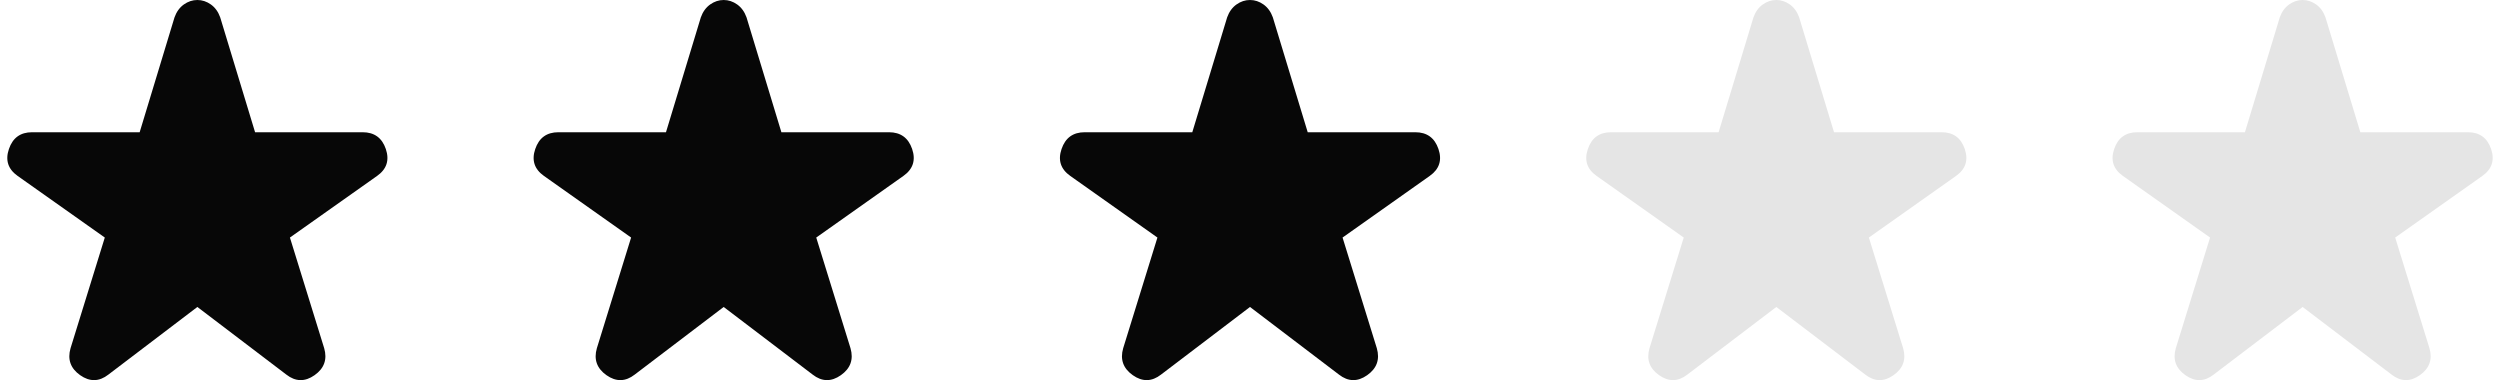 <svg width="171" height="26" viewBox="0 0 171 26" fill="none" xmlns="http://www.w3.org/2000/svg">
<path d="M7.415 25.621C6.784 26.112 6.14 26.126 5.482 25.662C4.825 25.198 4.605 24.584 4.825 23.82L7.168 16.248L1.206 12.033C0.549 11.569 0.35 10.955 0.611 10.191C0.871 9.427 1.398 9.045 2.193 9.045H9.553L11.937 1.187C12.074 0.805 12.287 0.511 12.575 0.306C12.863 0.102 13.171 0 13.5 0C13.829 0 14.137 0.102 14.424 0.306C14.712 0.511 14.925 0.805 15.062 1.187L17.447 9.045H24.806C25.601 9.045 26.129 9.427 26.39 10.191C26.649 10.955 26.451 11.569 25.793 12.033L19.831 16.248L22.175 23.82C22.394 24.584 22.175 25.198 21.517 25.662C20.859 26.126 20.215 26.112 19.584 25.621L13.5 20.996L7.415 25.621Z" fill="#070707"/>
<path d="M43.415 25.621C42.784 26.112 42.14 26.126 41.482 25.662C40.825 25.198 40.605 24.584 40.825 23.82L43.168 16.248L37.206 12.033C36.549 11.569 36.35 10.955 36.611 10.191C36.871 9.427 37.398 9.045 38.193 9.045H45.553L47.937 1.187C48.074 0.805 48.287 0.511 48.575 0.306C48.863 0.102 49.171 0 49.5 0C49.828 0 50.137 0.102 50.424 0.306C50.712 0.511 50.925 0.805 51.062 1.187L53.447 9.045H60.806C61.601 9.045 62.129 9.427 62.39 10.191C62.65 10.955 62.45 11.569 61.793 12.033L55.831 16.248L58.175 23.82C58.394 24.584 58.175 25.198 57.517 25.662C56.859 26.126 56.215 26.112 55.584 25.621L49.5 20.996L43.415 25.621Z" fill="#070707"/>
<path d="M79.415 25.621C78.784 26.112 78.14 26.126 77.482 25.662C76.825 25.198 76.605 24.584 76.825 23.82L79.168 16.248L73.207 12.033C72.549 11.569 72.35 10.955 72.611 10.191C72.871 9.427 73.398 9.045 74.193 9.045H81.553L83.937 1.187C84.074 0.805 84.287 0.511 84.575 0.306C84.863 0.102 85.171 0 85.5 0C85.829 0 86.137 0.102 86.424 0.306C86.712 0.511 86.925 0.805 87.062 1.187L89.447 9.045H96.806C97.601 9.045 98.129 9.427 98.39 10.191C98.65 10.955 98.451 11.569 97.793 12.033L91.831 16.248L94.175 23.82C94.394 24.584 94.175 25.198 93.517 25.662C92.859 26.126 92.215 26.112 91.584 25.621L85.5 20.996L79.415 25.621Z" fill="#070707"/>
<path d="M115.415 25.621C114.784 26.112 114.14 26.126 113.482 25.662C112.825 25.198 112.605 24.584 112.825 23.82L115.168 16.248L109.206 12.033C108.549 11.569 108.35 10.955 108.611 10.191C108.871 9.427 109.398 9.045 110.193 9.045H117.553L119.937 1.187C120.074 0.805 120.287 0.511 120.575 0.306C120.863 0.102 121.171 0 121.5 0C121.828 0 122.137 0.102 122.424 0.306C122.712 0.511 122.925 0.805 123.062 1.187L125.447 9.045H132.806C133.601 9.045 134.129 9.427 134.39 10.191C134.649 10.955 134.45 11.569 133.793 12.033L127.831 16.248L130.175 23.82C130.394 24.584 130.175 25.198 129.517 25.662C128.859 26.126 128.215 26.112 127.584 25.621L121.5 20.996L115.415 25.621Z" fill="#E5E5E5"/>
<path d="M151.415 25.621C150.784 26.112 150.14 26.126 149.482 25.662C148.825 25.198 148.605 24.584 148.825 23.82L151.168 16.248L145.206 12.033C144.549 11.569 144.35 10.955 144.611 10.191C144.871 9.427 145.398 9.045 146.193 9.045H153.553L155.937 1.187C156.074 0.805 156.287 0.511 156.575 0.306C156.863 0.102 157.171 0 157.5 0C157.828 0 158.137 0.102 158.424 0.306C158.712 0.511 158.925 0.805 159.062 1.187L161.447 9.045H168.806C169.601 9.045 170.129 9.427 170.39 10.191C170.649 10.955 170.45 11.569 169.793 12.033L163.831 16.248L166.175 23.82C166.394 24.584 166.175 25.198 165.517 25.662C164.859 26.126 164.215 26.112 163.584 25.621L157.5 20.996L151.415 25.621Z" fill="#E5E5E5"/>
</svg>
